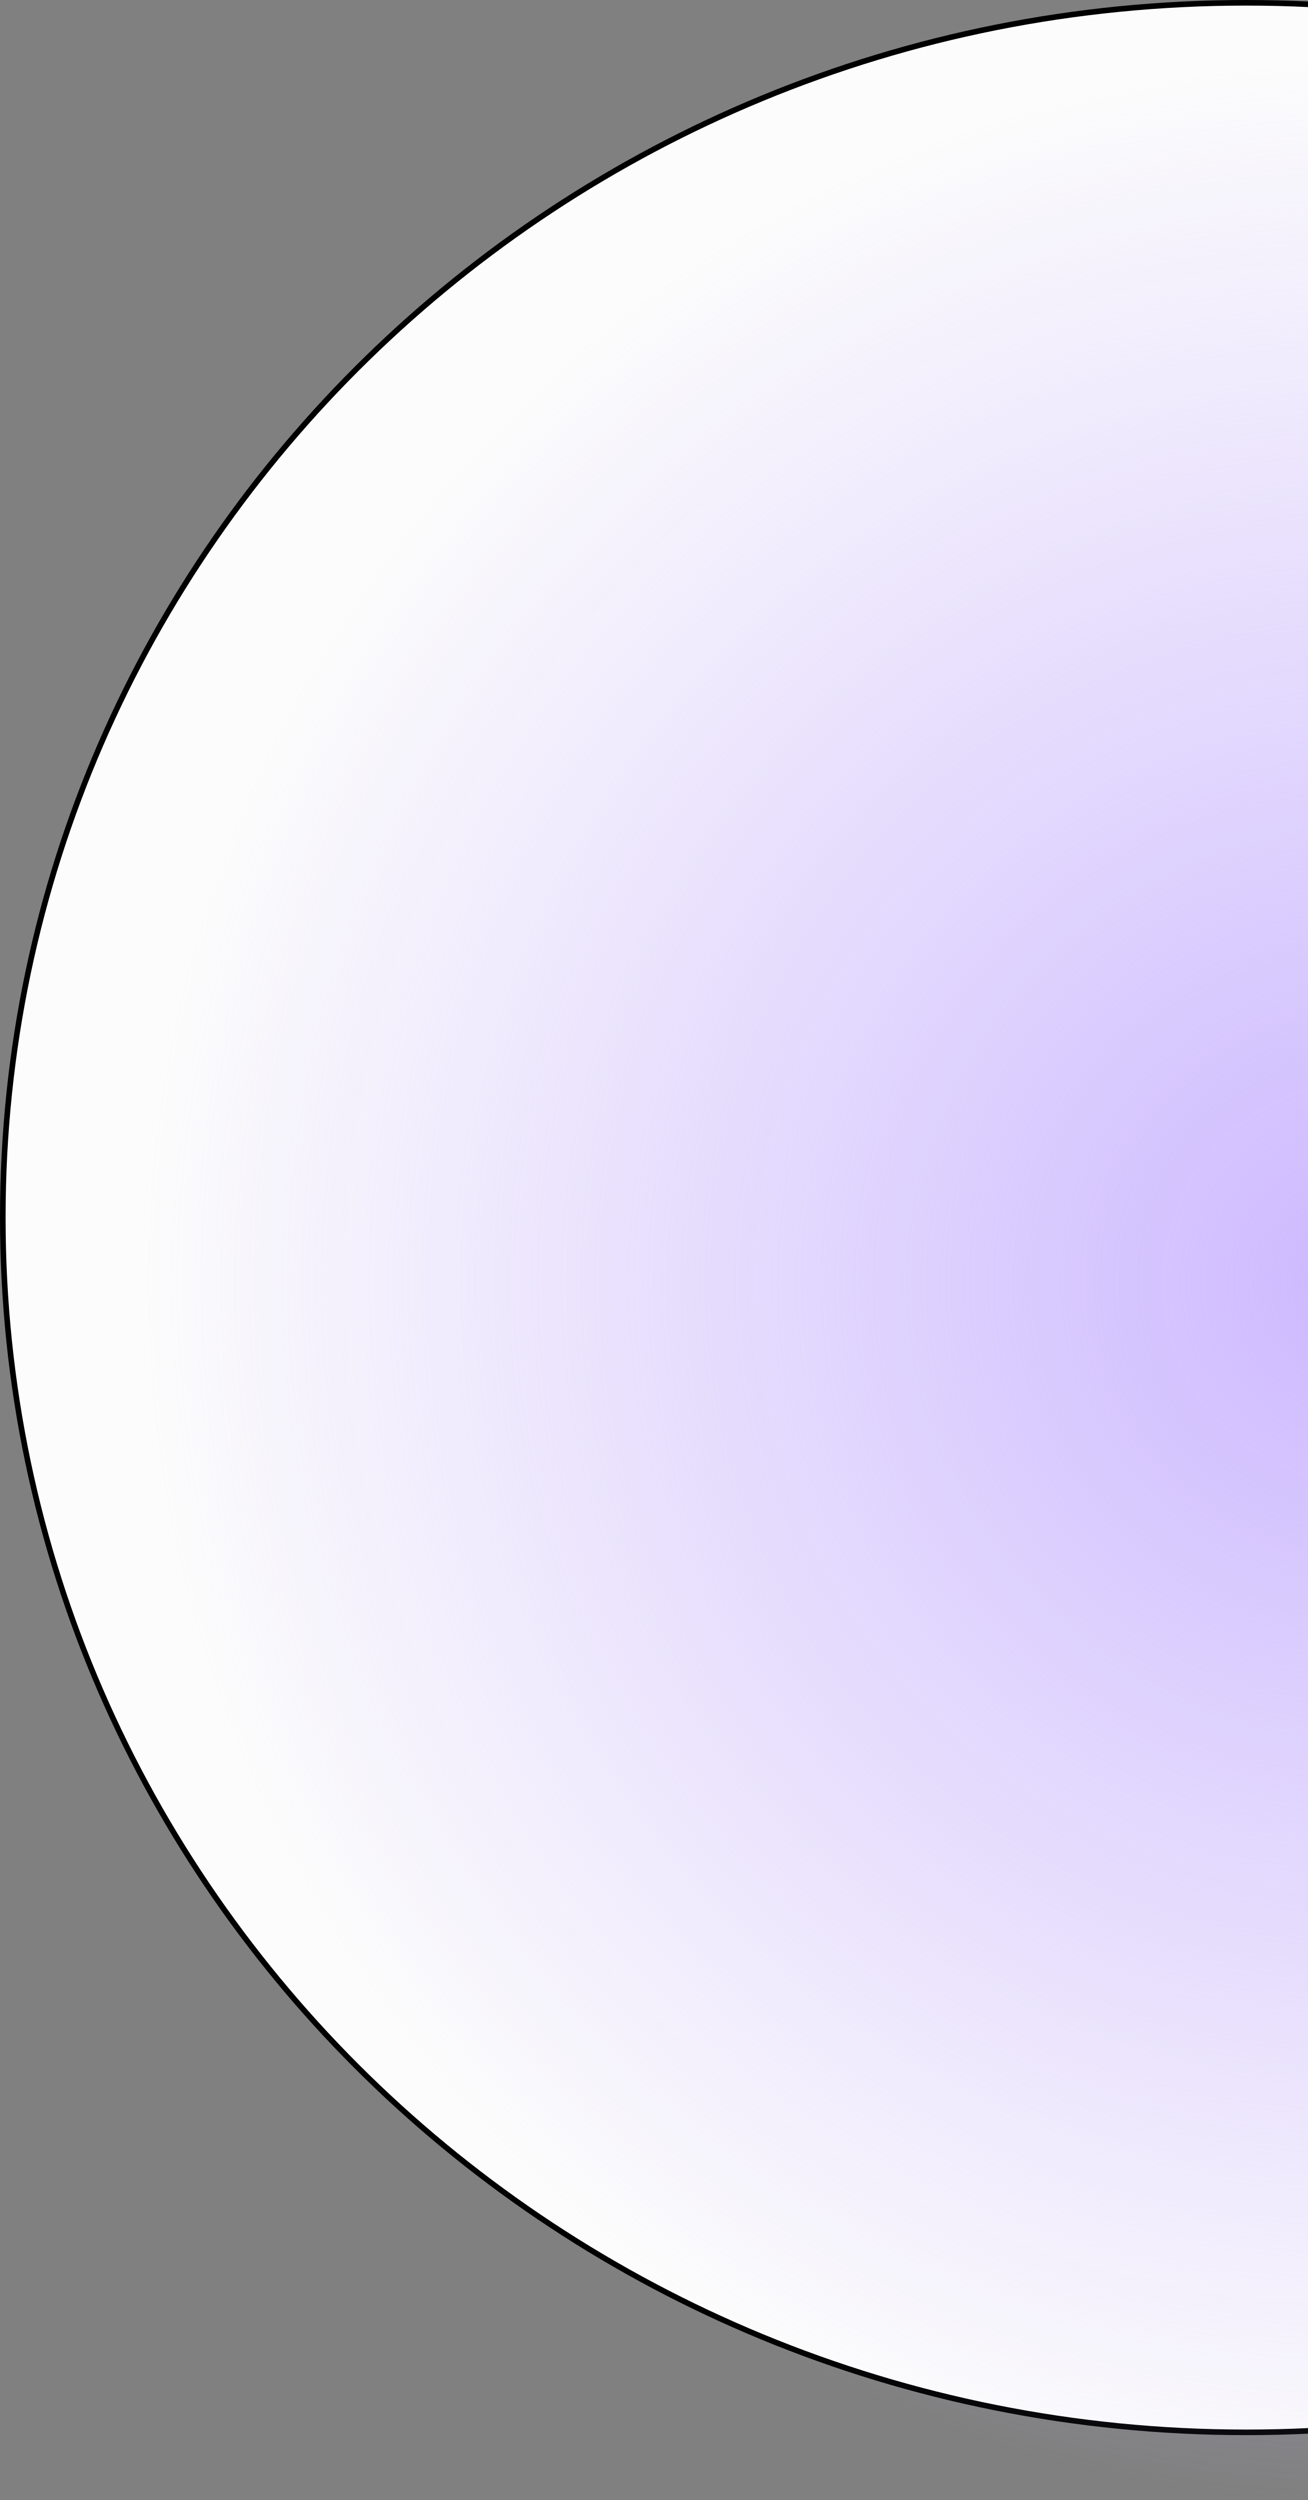 <svg width="146" height="279" viewBox="0 0 146 279" fill="none" xmlns="http://www.w3.org/2000/svg">
<rect x="0" y="0" width="146" height="279" fill="#808080" stroke="none"/>
<path d="M277.894 135.87C277.894 210.73 215.762 271.428 139.103 271.428C62.444 271.428 0.312 210.73 0.312 135.87C0.312 61.01 62.444 0.312 139.103 0.312C215.762 0.312 277.894 61.01 277.894 135.87Z" fill="#FCFCFC" stroke="black" stroke-width="0.624"/>
<path d="M292.731 143.13C292.731 218.169 230.453 279 153.628 279C76.804 279 14.525 218.169 14.525 143.13C14.525 68.091 76.804 7.26 153.628 7.26C230.453 7.26 292.731 68.091 292.731 143.13Z" fill="url(#paint0_radial_7_443)"/>
<defs>
<radialGradient id="paint0_radial_7_443" cx="0" cy="0" r="1" gradientUnits="userSpaceOnUse" gradientTransform="translate(153.628 143.13) rotate(90) scale(135.87 139.103)">
<stop stop-color="#CCB8FF"/>
<stop offset="1" stop-color="#CCB8FF" stop-opacity="0"/>
</radialGradient>
</defs>
</svg>
